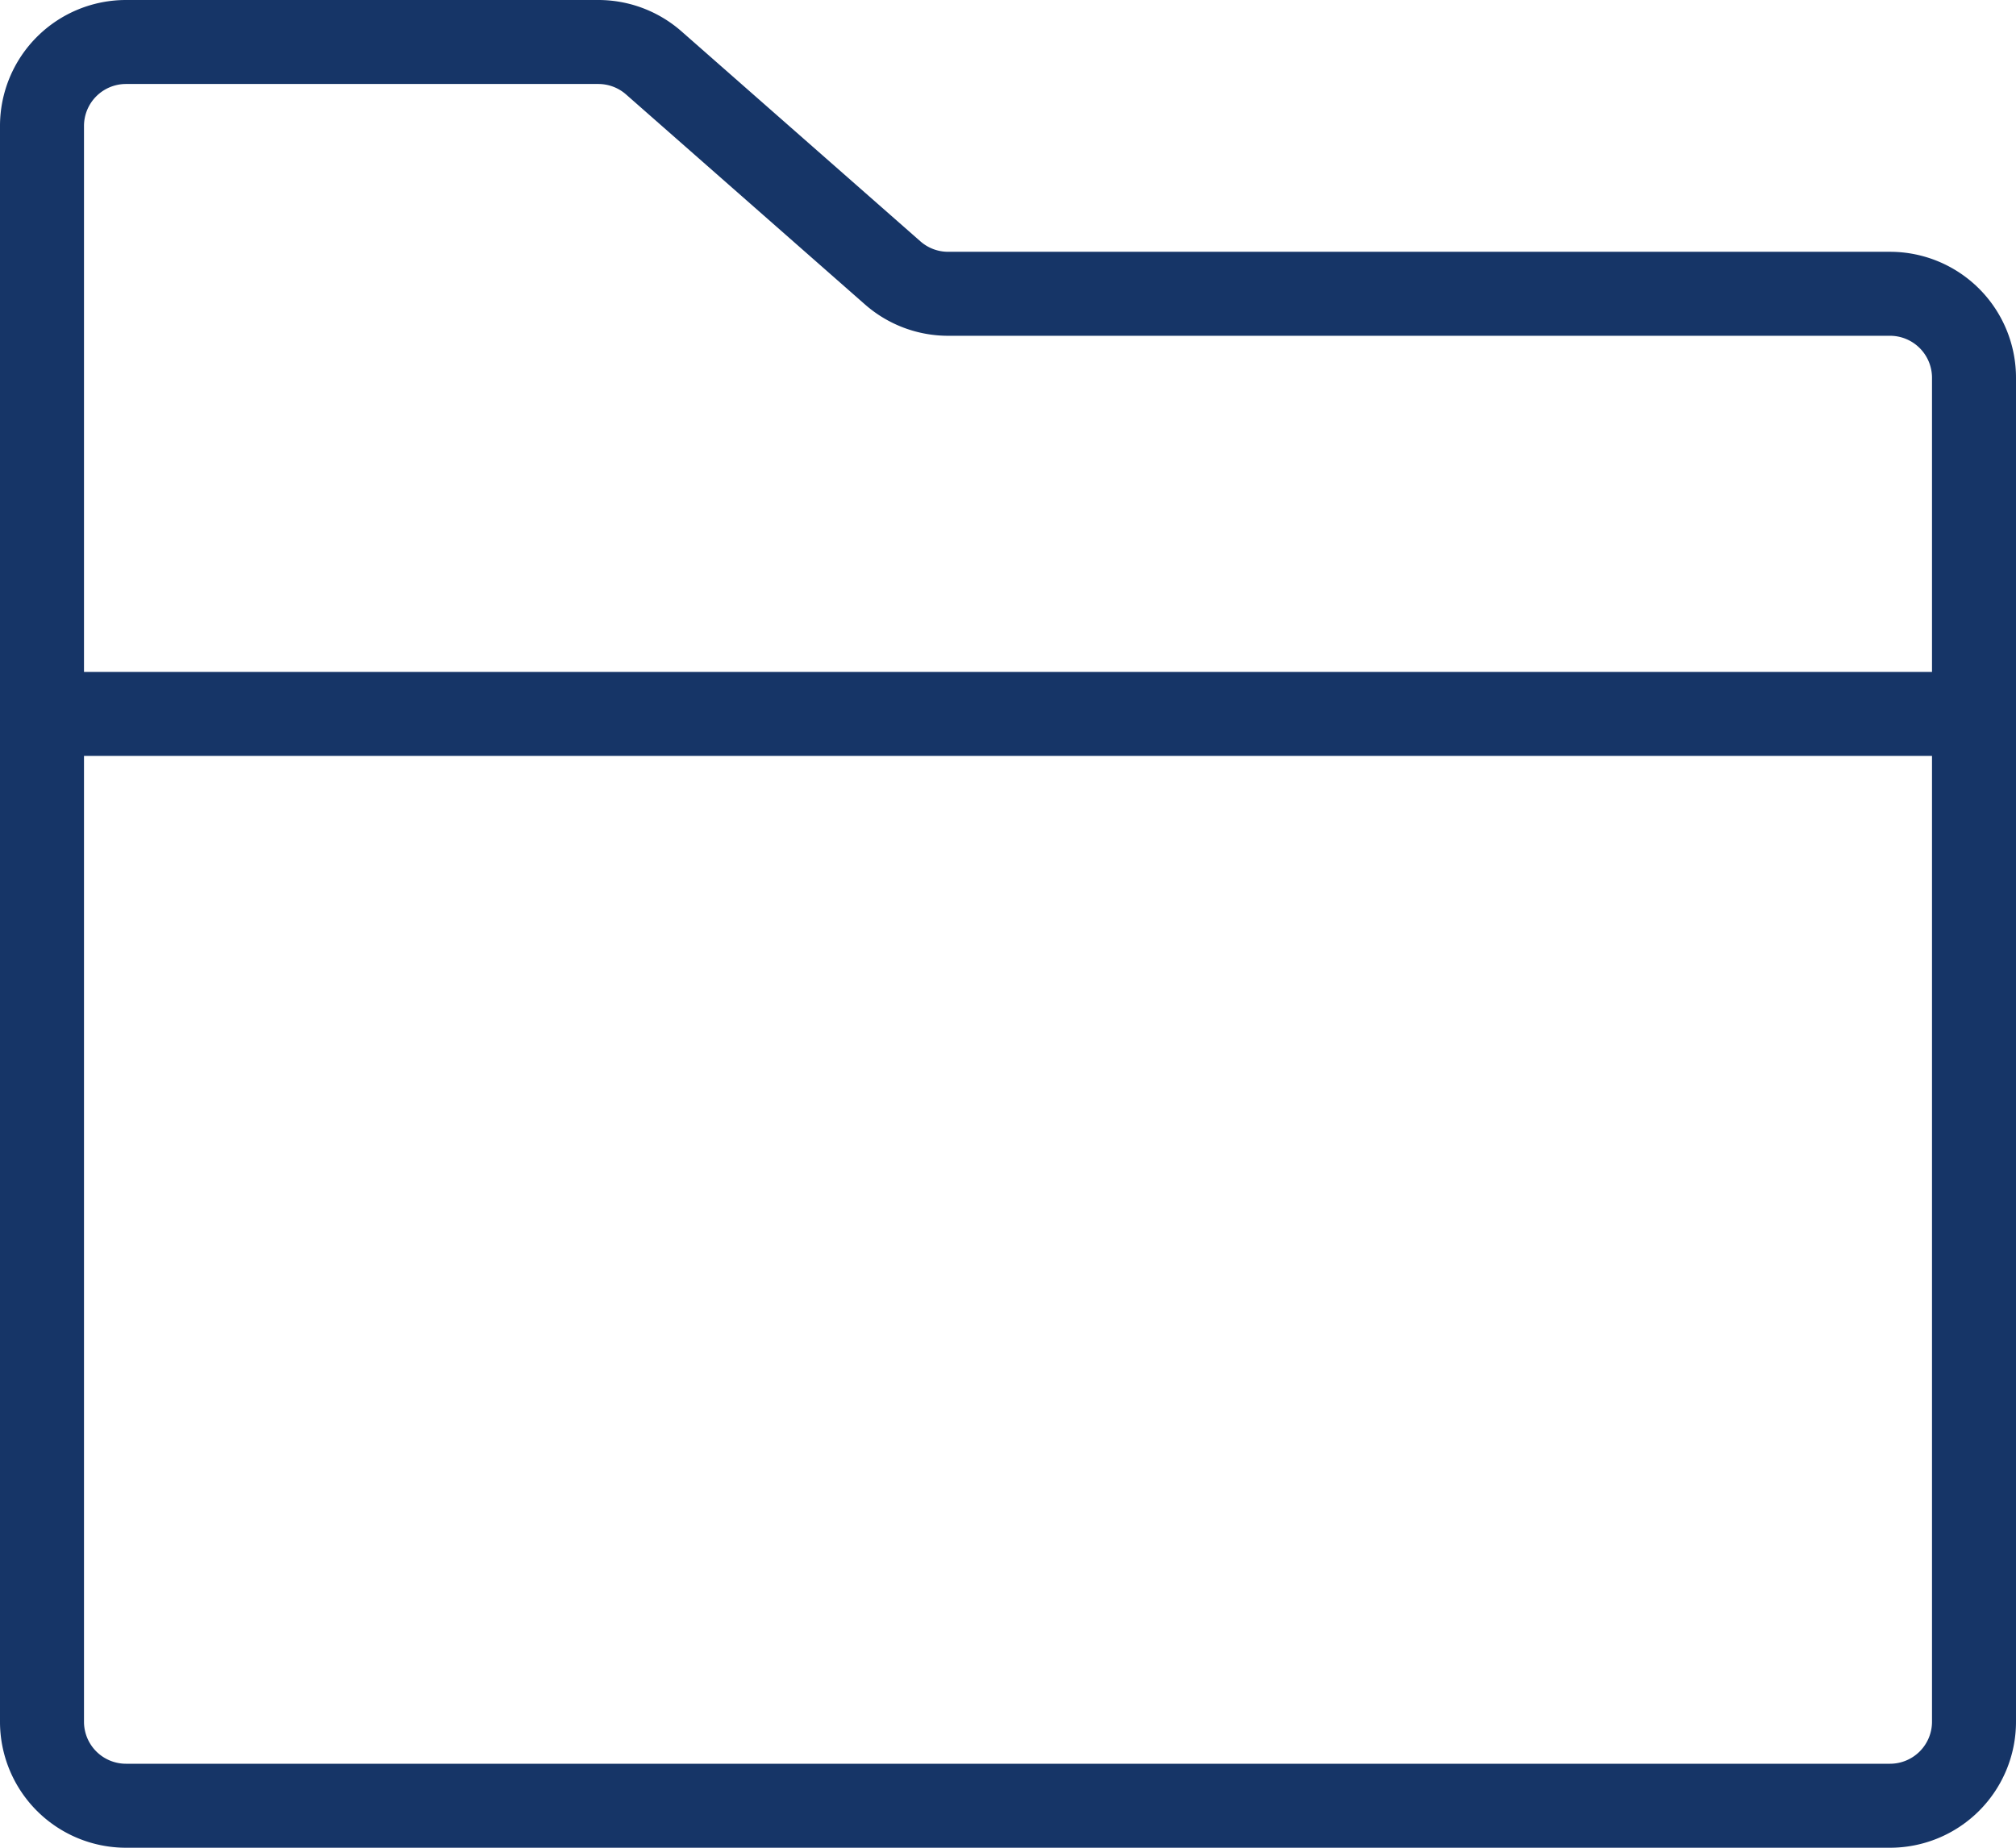 <svg xmlns="http://www.w3.org/2000/svg" width="24" height="22" viewBox="0 0 24 22"><defs><style>.a{fill:none;stroke:#163567;stroke-linecap:round;stroke-linejoin:round;}</style></defs><g transform="translate(-253.5 -1619.5)"><path class="a" d="M280.5,203h-21a1,1,0,0,1-1-1V183a1,1,0,0,1,1-1h5.623a1,1,0,0,1,.66.249l2.844,2.5a1,1,0,0,0,.661.249H280.5a1,1,0,0,1,1,1v16A1,1,0,0,1,280.5,203Z" transform="translate(-4.5 1438)"/><line class="a" x2="23" transform="translate(254 1628)"/></g></svg>